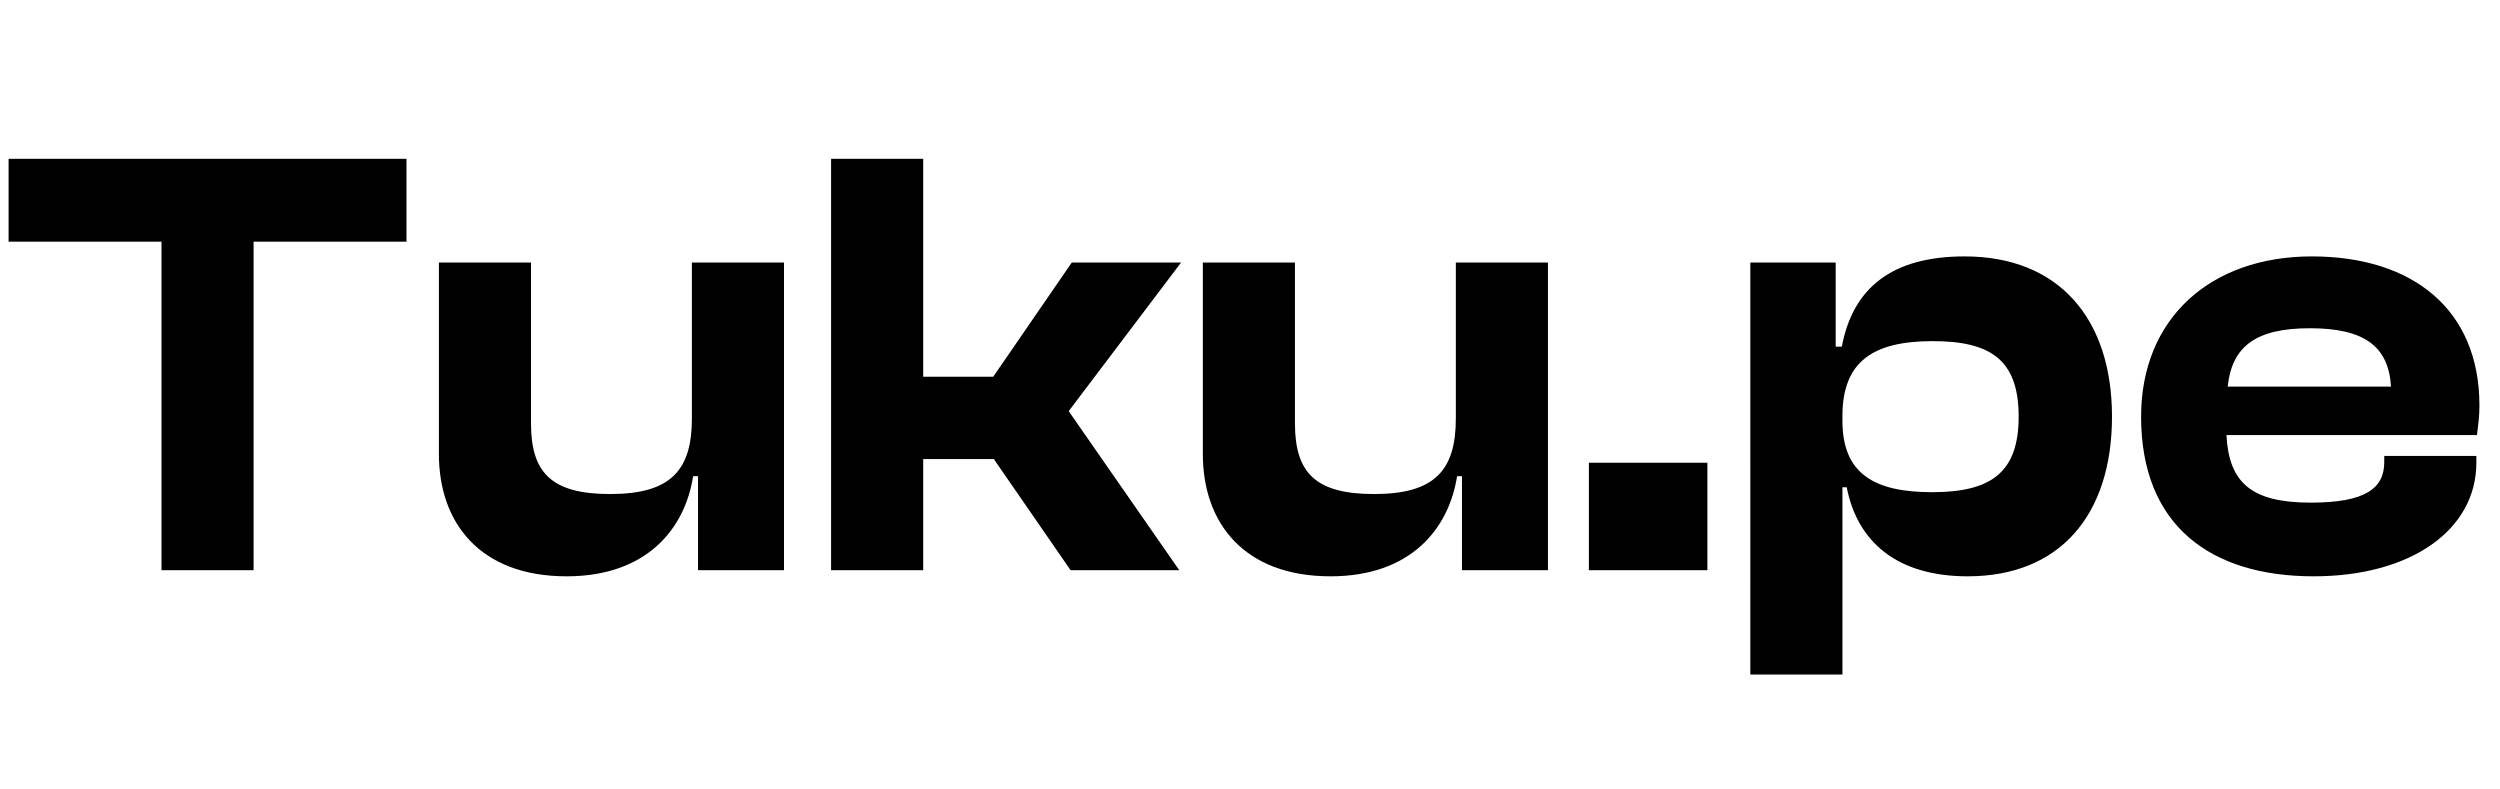 <svg xmlns="http://www.w3.org/2000/svg" width="114" height="36" fill="none" viewBox="0 0 114 36"><g clip-path="url(#a)"><path fill="#000" d="M11.564 26V11.02h6.972V7.24H.392v3.78h6.972V26h4.2zm14.274.28c3.696 0 5.404-2.212 5.768-4.564h.224V26h3.92V11.972h-4.2v7.112c0 2.38-.98 3.444-3.724 3.444-2.66 0-3.612-.952-3.612-3.22v-7.336h-4.2v8.736c0 3.136 1.876 5.572 5.824 5.572zm16.26-.28v-5.068h3.22l3.5 5.068h4.955l-5.04-7.252 5.124-6.776h-4.984L45.29 17.18h-3.192V7.24h-4.2V26h4.2zm18.576.28c3.696 0 5.404-2.212 5.768-4.564h.224V26h3.92V11.972h-4.2v7.112c0 2.38-.98 3.444-3.724 3.444-2.66 0-3.612-.952-3.612-3.22v-7.336h-4.2v8.736c0 3.136 1.876 5.572 5.824 5.572zM77.857 26v-4.9h-5.404V26h5.404zm6.158 4.76v-8.54h.196c.476 2.464 2.268 4.06 5.516 4.06 4.228 0 6.58-2.828 6.58-7.28s-2.408-7.308-6.72-7.308c-3.304 0-5.096 1.428-5.6 4.116h-.28v-3.836h-3.892V30.76h4.2zm0-11.564v-.224c0-2.492 1.4-3.416 4.116-3.416 2.66 0 3.92.868 3.92 3.444 0 2.548-1.26 3.444-3.948 3.444-2.632 0-4.088-.84-4.088-3.248zm21.487 7.084c4.452 0 7.42-2.128 7.42-5.18v-.308h-4.2v.28c0 1.204-.868 1.848-3.36 1.848-2.716 0-3.724-.924-3.836-3.08h11.424c.056-.476.112-.84.112-1.344 0-4.396-3.052-6.804-7.644-6.804-4.62 0-7.784 2.828-7.784 7.308 0 4.984 3.192 7.28 7.868 7.28zm-.168-11.312c2.464 0 3.584.812 3.696 2.66h-7.448c.196-1.82 1.26-2.66 3.752-2.66z"/></g><defs><clipPath id="a"><path fill="#fff" d="M0 0h114v36H0z"/></clipPath></defs></svg>